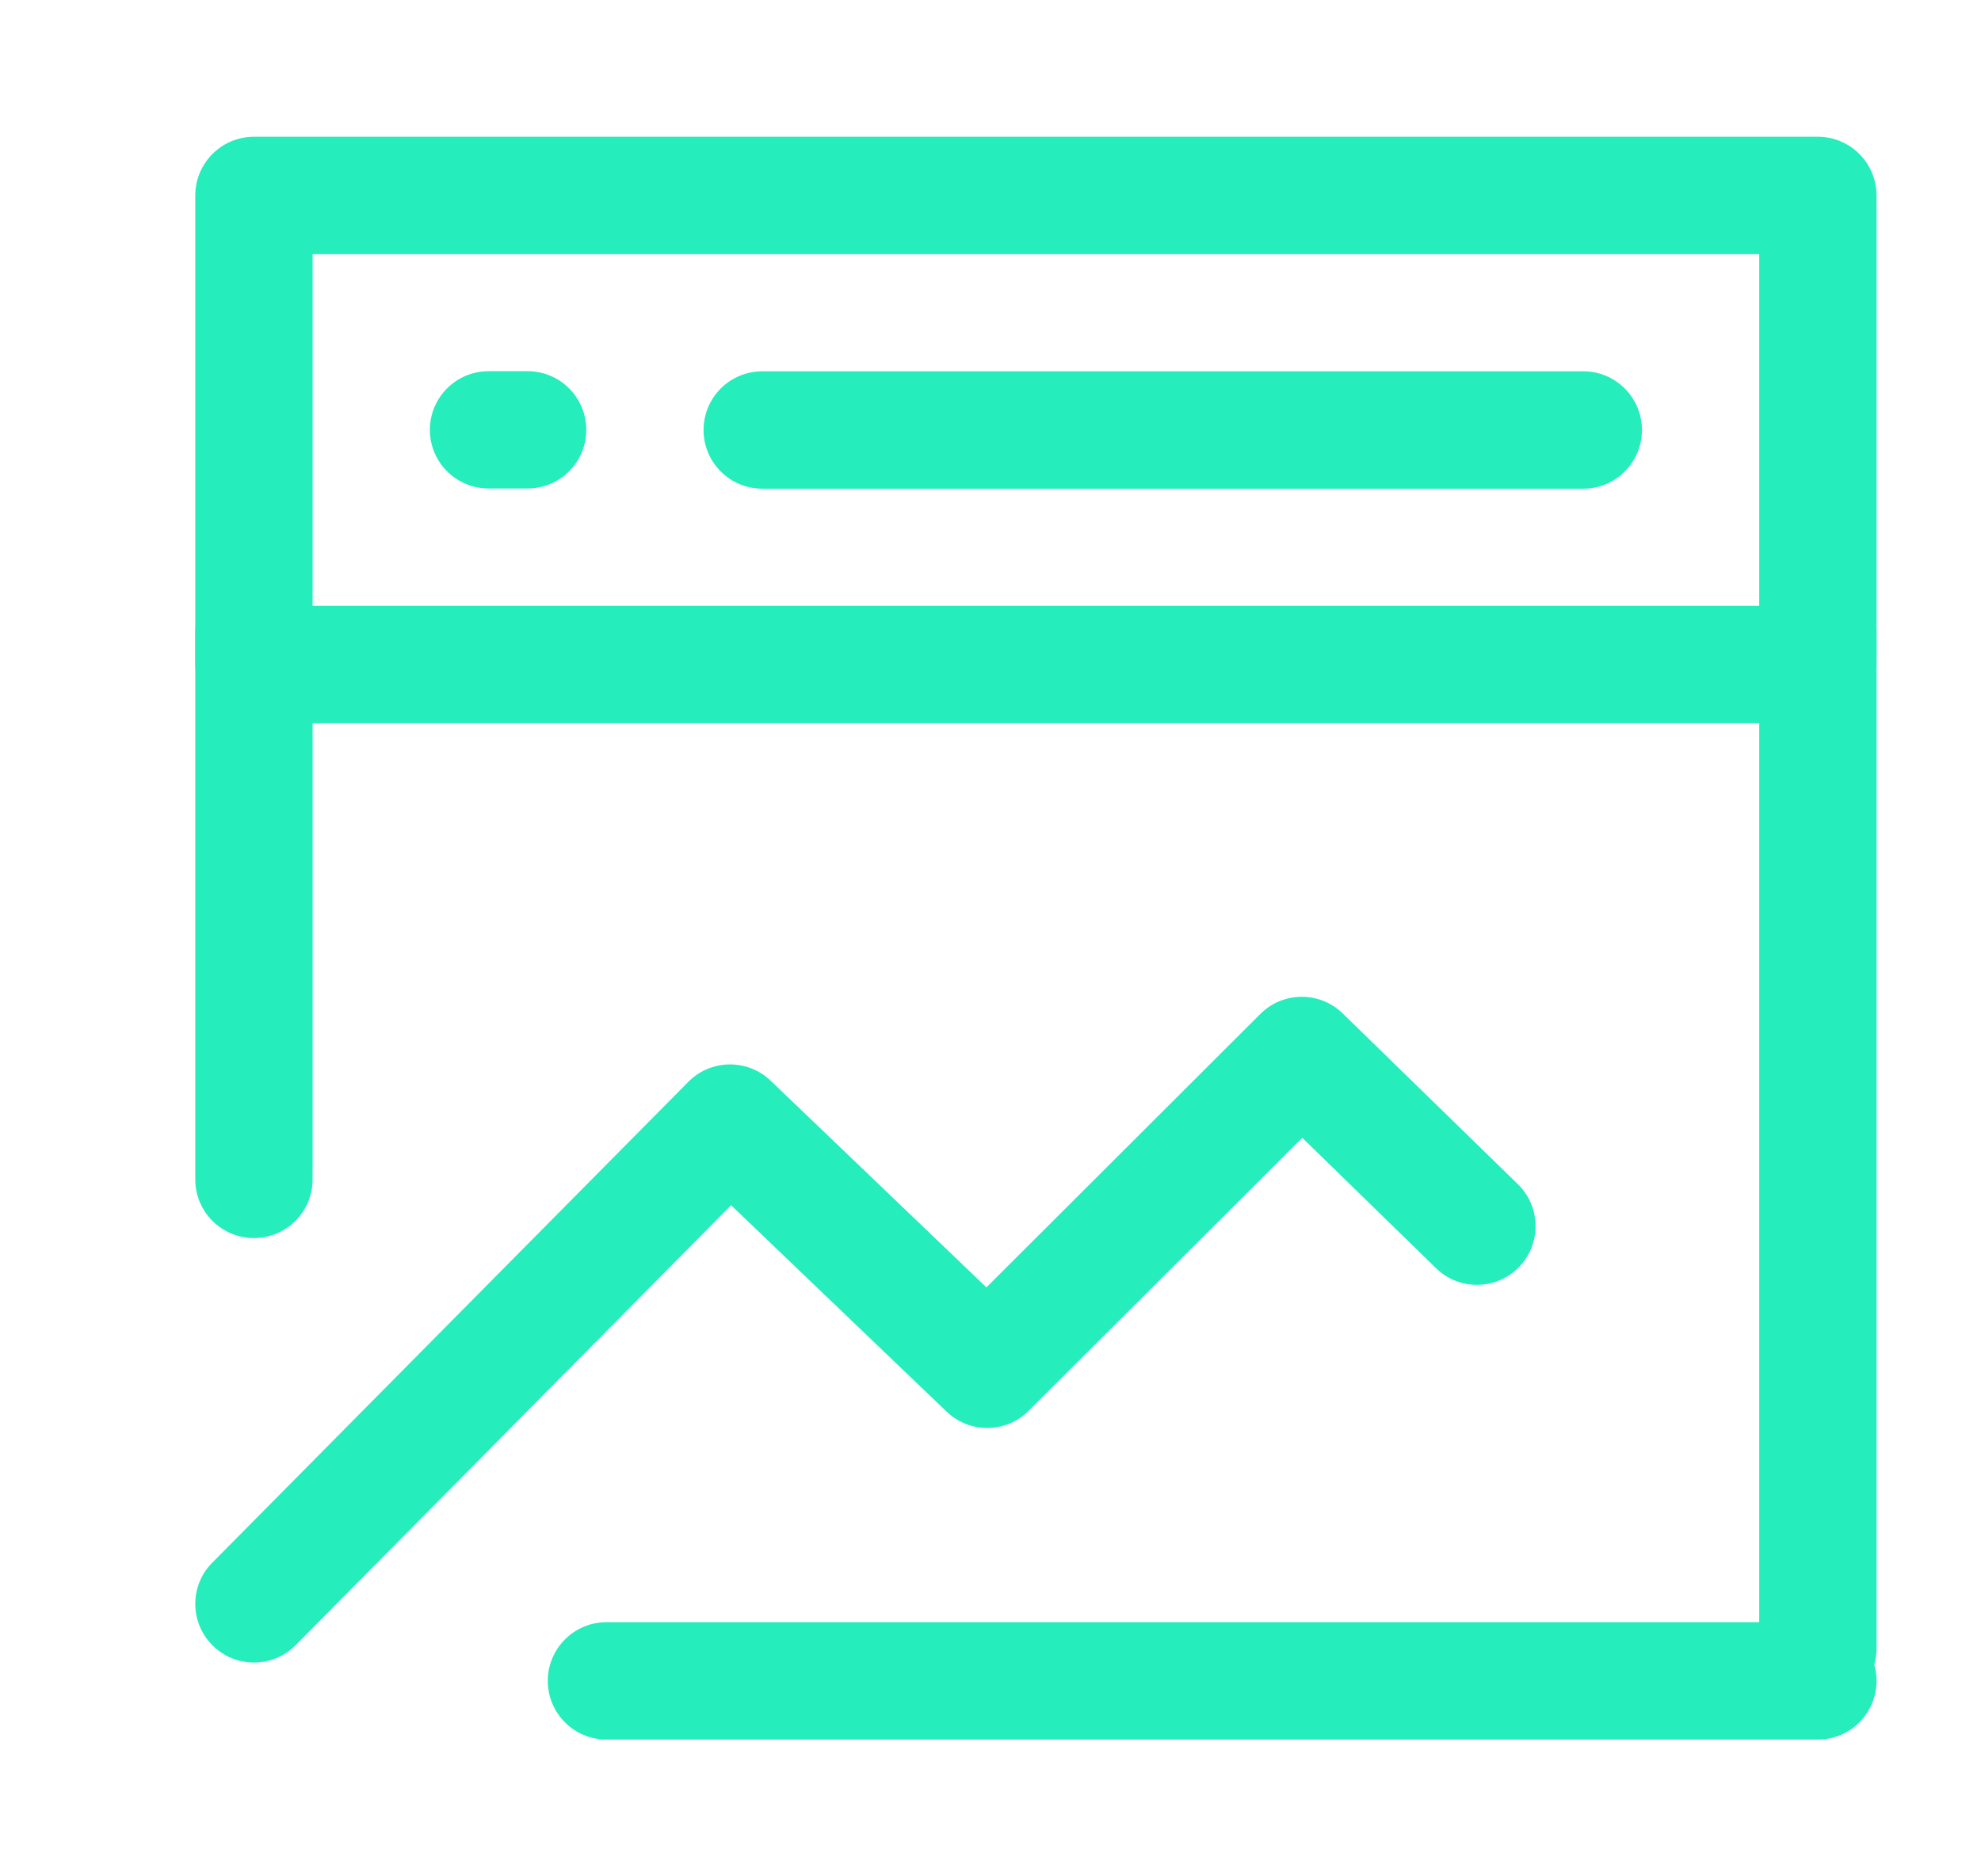 <svg width="19" height="18" viewBox="0 0 19 18" fill="none" xmlns="http://www.w3.org/2000/svg">
<path fill-rule="evenodd" clip-rule="evenodd" d="M1.873 1.875C1.873 1.564 2.125 1.312 2.436 1.312H17.436C17.746 1.312 17.998 1.564 17.998 1.875V6.375C17.998 6.686 17.746 6.938 17.436 6.938H2.436C2.125 6.938 1.873 6.686 1.873 6.375V1.875ZM2.998 2.438V5.812H16.873V2.438H2.998Z" fill="#25EDBC"/>
<path fill-rule="evenodd" clip-rule="evenodd" d="M12.088 9.727C12.305 9.51 12.657 9.507 12.878 9.722L14.558 11.36C14.78 11.577 14.785 11.933 14.568 12.156C14.351 12.378 13.995 12.383 13.773 12.166L12.49 10.915L9.866 13.534C9.65 13.75 9.301 13.754 9.08 13.543L7.012 11.562L2.836 15.782C2.617 16.003 2.261 16.005 2.04 15.786C1.819 15.568 1.817 15.211 2.036 14.991L6.602 10.378C6.818 10.16 7.169 10.155 7.391 10.367L9.461 12.35L12.088 9.727Z" fill="#25EDBC"/>
<path fill-rule="evenodd" clip-rule="evenodd" d="M17.436 5.502C17.746 5.502 17.998 5.754 17.998 6.064V15.815C17.998 16.125 17.746 16.377 17.436 16.377C17.125 16.377 16.873 16.125 16.873 15.815V6.064C16.873 5.754 17.125 5.502 17.436 5.502Z" fill="#25EDBC"/>
<path fill-rule="evenodd" clip-rule="evenodd" d="M2.436 5.502C2.746 5.502 2.998 5.754 2.998 6.064V11.315C2.998 11.625 2.746 11.877 2.436 11.877C2.125 11.877 1.873 11.625 1.873 11.315V6.064C1.873 5.754 2.125 5.502 2.436 5.502Z" fill="#25EDBC"/>
<path fill-rule="evenodd" clip-rule="evenodd" d="M5.254 16.125C5.254 15.814 5.506 15.562 5.817 15.562H17.436C17.746 15.562 17.998 15.814 17.998 16.125C17.998 16.436 17.746 16.688 17.436 16.688H5.817C5.506 16.688 5.254 16.436 5.254 16.125Z" fill="#25EDBC"/>
<path fill-rule="evenodd" clip-rule="evenodd" d="M6.748 4.125C6.748 3.814 7 3.562 7.311 3.562H15.186C15.496 3.562 15.748 3.814 15.748 4.125C15.748 4.436 15.496 4.688 15.186 4.688H7.311C7 4.688 6.748 4.436 6.748 4.125Z" fill="#25EDBC"/>
<path fill-rule="evenodd" clip-rule="evenodd" d="M4.123 4.124C4.123 3.813 4.375 3.561 4.686 3.561H5.061C5.371 3.561 5.623 3.813 5.623 4.124C5.623 4.434 5.371 4.686 5.061 4.686H4.686C4.375 4.686 4.123 4.434 4.123 4.124Z" fill="#25EDBC"/>
</svg>
